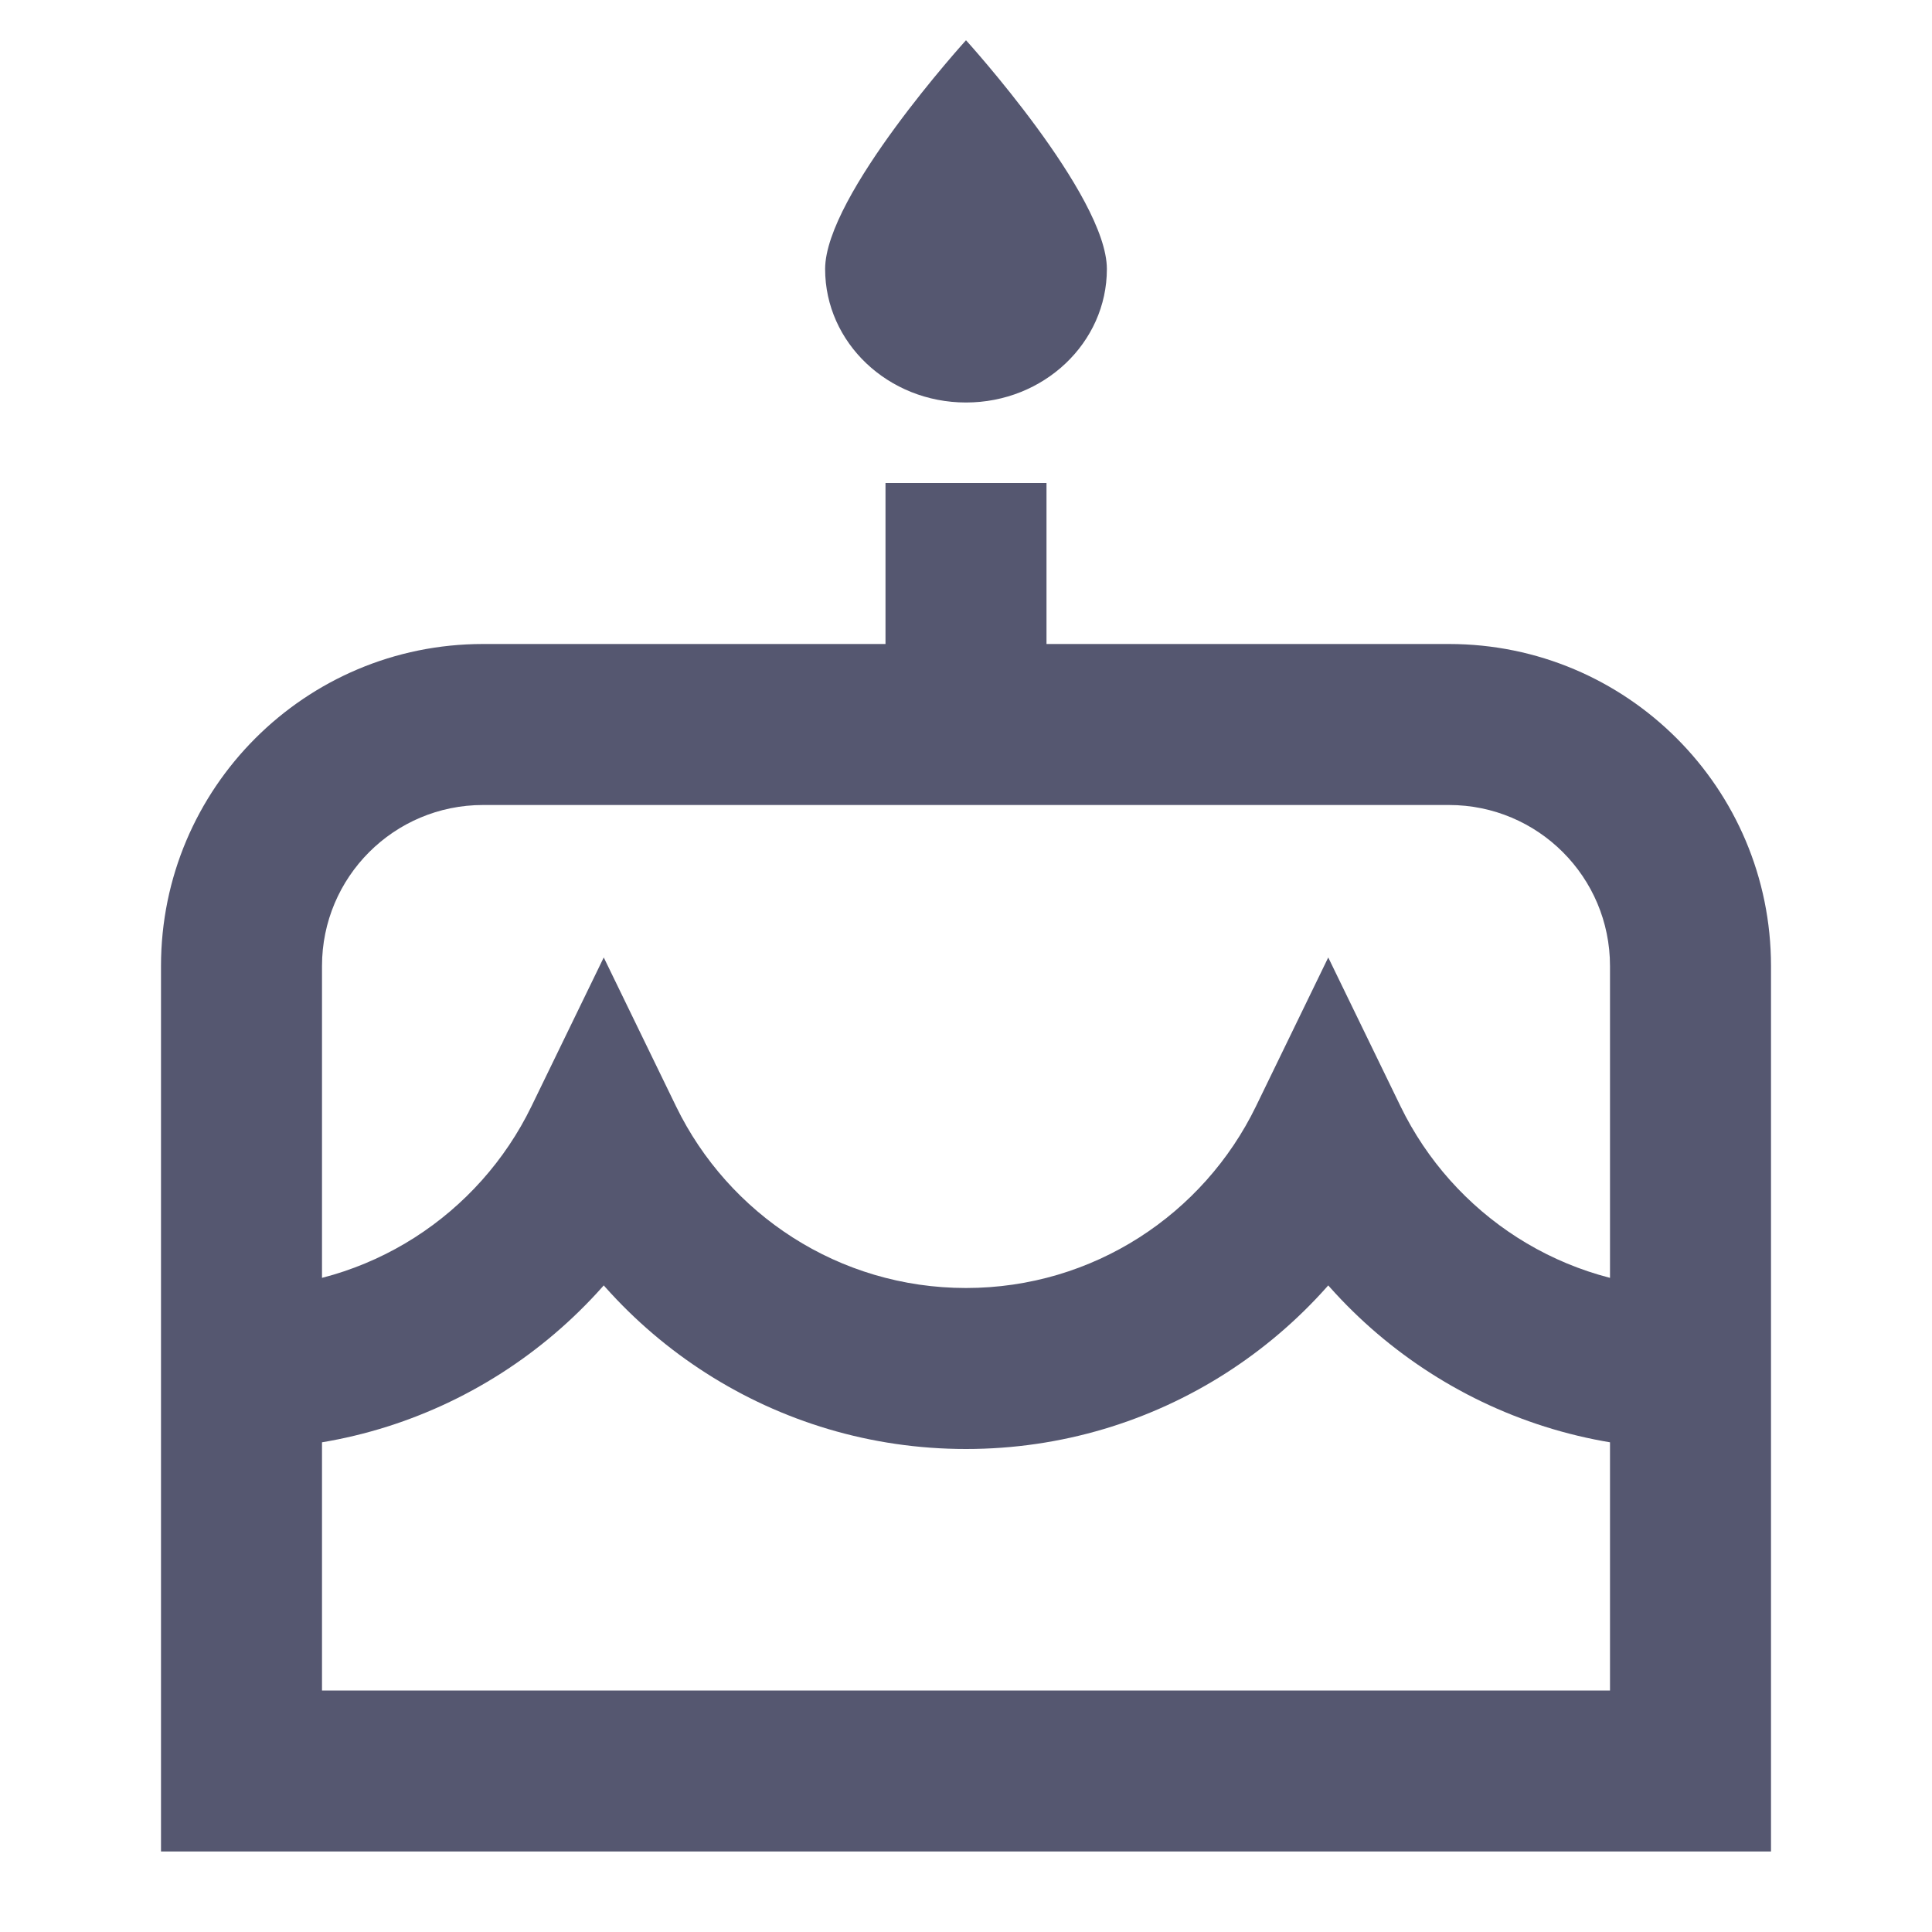 <svg width="24" height="24" viewBox="0 0 24 24" fill="none" xmlns="http://www.w3.org/2000/svg">
<path d="M21 22V23H22V22H21ZM3 22H2V23H3V22ZM16.5 14.182L17.399 13.745L16.5 11.894L15.601 13.745L16.5 14.182ZM7.5 14.182L8.399 13.745L7.5 11.894L6.601 13.745L7.5 14.182ZM20 12V22H22V12H20ZM21 21H3V23H21V21ZM4 22V12H2V22H4ZM18 10C19.105 10 20 10.895 20 12H22C22 9.791 20.209 8 18 8V10ZM6 8C3.791 8 2 9.791 2 12H4C4 10.895 4.895 10 6 10V8ZM21 16C19.418 16 18.049 15.082 17.399 13.745L15.601 14.619C16.572 16.618 18.624 18 21 18V16ZM15.601 13.745C14.951 15.082 13.582 16 12 16V18C14.376 18 16.428 16.618 17.399 14.619L15.601 13.745ZM6.601 13.745C5.951 15.082 4.582 16 3 16V18C5.376 18 7.428 16.618 8.399 14.619L6.601 13.745ZM12 16C10.418 16 9.049 15.082 8.399 13.745L6.601 14.619C7.572 16.618 9.624 18 12 18V16ZM6 10H12V8H6V10ZM12 10H18V8H12V10ZM13 9V6H11V9H13Z" fill="#555770"/>
<path d="M13.75 3.342C13.75 4.258 12.966 5 12 5C11.034 5 10.25 4.258 10.25 3.342C10.25 2.426 12 0.5 12 0.5C12 0.5 13.75 2.426 13.75 3.342Z" fill="#555770"/>
</svg>
